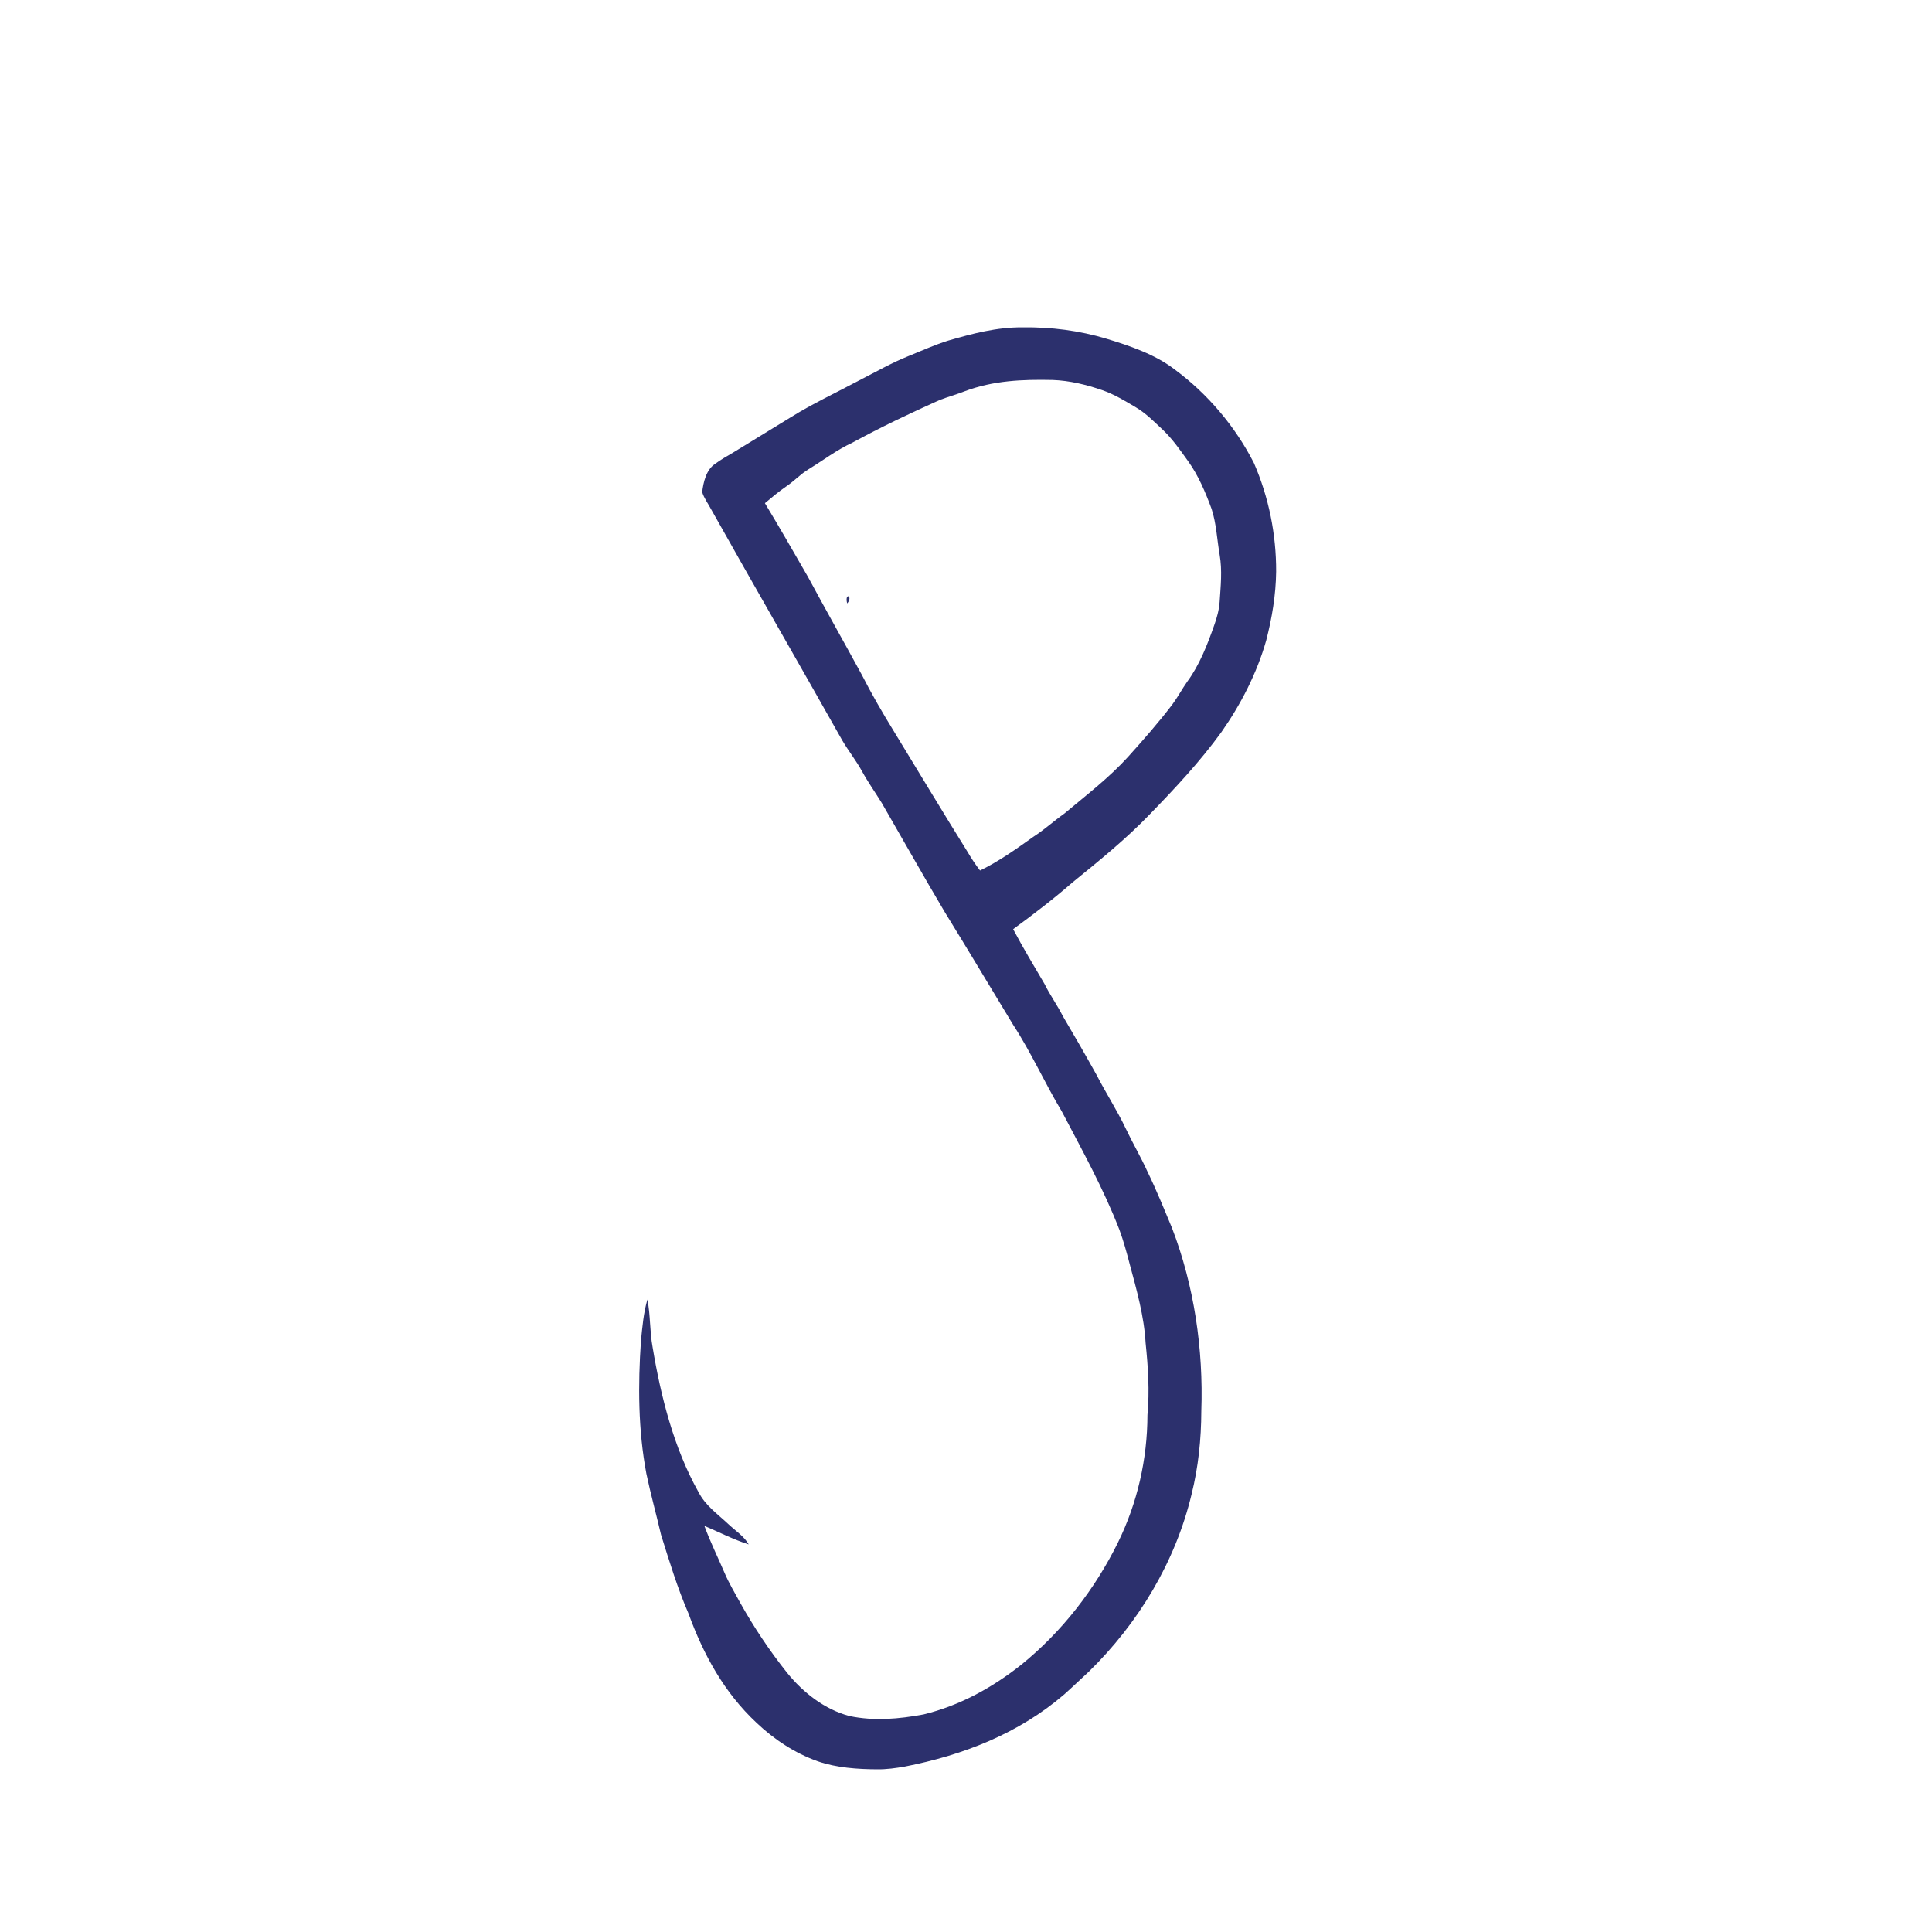 <?xml version="1.0" encoding="UTF-8" standalone="no"?>
<!DOCTYPE svg PUBLIC "-//W3C//DTD SVG 1.1//EN" "http://www.w3.org/Graphics/SVG/1.1/DTD/svg11.dtd">
<svg xmlns="http://www.w3.org/2000/svg" version="1.1" viewBox="0 0 1024 1024" width="1024.0pt" height="1024.0pt">
<path d="M 0.00 0.00 L 1024.00 0.00 L 1024.00 1024.00 L 0.00 1024.00 L 0.00 0.00 Z" fill="#ffffff" />
<path d="M 542.00 173.50 C 557.05 173.30 572.10 175.19 586.52 179.56 C 598.75 183.26 612.14 187.82 622.37 195.65 C 640.03 208.66 654.61 225.88 664.60 245.41 C 672.48 263.55 676.46 283.22 676.38 303.00 C 676.22 315.39 674.20 327.46 671.12 339.43 C 666.17 356.86 657.63 373.43 647.24 388.22 C 635.97 403.72 622.94 417.67 609.50 431.50 C 596.81 444.71 582.74 456.07 568.57 467.60 C 558.44 476.43 547.82 484.56 536.99 492.49 C 542.19 502.32 547.96 511.87 553.59 521.46 C 556.50 527.38 560.37 532.70 563.34 538.59 C 569.43 548.90 575.41 559.30 581.23 569.77 C 586.18 579.43 592.10 588.47 596.73 598.27 C 600.35 605.90 604.64 613.17 608.13 620.87 C 612.90 630.66 616.97 640.74 621.16 650.79 C 632.98 681.50 637.86 715.15 636.72 747.97 C 636.67 762.79 635.15 777.56 631.57 791.95 C 623.02 827.79 603.32 860.41 577.05 886.06 C 572.71 890.05 568.47 894.15 564.06 898.07 C 539.88 918.85 510.52 930.27 479.51 936.33 C 474.69 937.16 469.89 937.84 464.99 937.78 C 454.59 937.73 443.33 936.97 433.45 933.53 C 421.34 929.26 410.21 921.89 400.93 913.07 C 383.82 897.06 372.84 876.99 364.90 855.16 C 359.02 841.55 354.80 827.62 350.37 813.47 C 347.85 802.64 344.87 791.94 342.59 781.06 C 338.20 757.78 338.13 734.08 339.73 710.52 C 340.49 703.17 341.07 695.91 343.14 688.78 C 344.80 697.11 344.33 705.67 345.90 714.05 C 350.23 740.14 357.17 767.60 370.20 790.79 C 373.95 798.08 380.19 802.31 386.11 807.87 C 389.68 811.24 394.41 814.26 396.84 818.57 C 388.77 816.01 381.13 812.05 373.34 808.74 C 376.47 817.28 380.55 825.49 384.12 833.86 C 386.44 839.28 389.58 844.43 392.39 849.63 C 399.67 862.61 407.98 875.09 417.27 886.72 C 425.72 897.15 437.11 906.05 450.23 909.54 C 463.30 912.28 476.49 911.11 489.49 908.69 C 508.70 904.01 525.93 894.53 541.35 882.29 C 562.87 864.86 580.32 842.35 592.55 817.54 C 602.85 796.58 608.12 773.35 608.17 750.00 C 609.35 737.20 608.51 724.52 607.19 711.77 C 606.42 697.76 602.43 683.58 598.78 670.07 C 597.18 663.90 595.49 657.71 593.28 651.73 C 584.82 629.88 573.66 609.86 562.83 589.17 C 553.78 574.14 546.62 557.91 536.92 543.06 C 524.83 523.16 512.91 503.13 500.69 483.32 C 489.35 464.22 478.47 444.81 467.35 425.58 C 463.93 420.01 460.13 414.71 456.99 408.97 C 453.86 403.23 449.79 398.14 446.48 392.52 C 423.41 351.62 399.95 310.94 376.94 269.99 C 375.37 267.01 373.18 264.09 372.18 260.87 C 372.75 255.75 374.32 248.91 378.94 245.93 C 381.97 243.60 385.48 241.74 388.75 239.76 C 398.87 233.52 409.01 227.31 419.18 221.13 C 430.82 213.87 443.43 208.02 455.54 201.54 C 464.21 197.14 472.71 192.23 481.67 188.67 C 488.54 185.89 495.40 182.78 502.47 180.56 C 515.47 176.80 528.34 173.38 542.00 173.50 Z" fill="#2c306d" />
<path d="M 557.99 201.40 C 567.02 201.73 575.72 203.88 584.24 206.80 C 590.52 208.98 596.34 212.51 602.06 215.92 C 607.51 219.17 611.60 223.43 616.25 227.75 C 621.51 232.75 625.45 238.49 629.66 244.35 C 635.19 252.03 638.91 260.92 642.18 269.76 C 644.70 277.51 645.05 285.98 646.43 294.01 C 647.88 302.42 646.98 310.55 646.43 318.98 C 646.11 323.31 644.99 327.46 643.51 331.53 C 639.91 341.76 635.75 352.49 629.27 361.28 C 626.48 365.23 624.23 369.50 621.36 373.39 C 614.05 383.01 606.08 392.03 598.02 401.01 C 587.86 412.23 576.06 421.19 564.16 431.18 C 558.50 435.18 553.43 439.86 547.58 443.60 C 538.59 450.01 529.41 456.57 519.44 461.39 C 516.95 458.19 514.76 454.80 512.70 451.32 C 499.63 430.33 486.89 409.11 474.01 387.99 C 467.89 378.05 461.97 367.87 456.67 357.46 C 447.27 340.18 437.56 323.07 428.24 305.75 C 420.71 292.69 413.22 279.59 405.42 266.70 C 409.12 263.60 412.79 260.49 416.78 257.77 C 420.98 254.96 424.31 251.25 428.65 248.65 C 436.37 243.94 443.42 238.51 451.68 234.68 C 466.80 226.43 482.32 219.06 498.03 212.02 C 502.39 210.34 506.90 209.12 511.25 207.40 C 526.50 201.67 541.88 201.05 557.99 201.40 Z" fill="#ffffff" />
<path d="M 449.86 316.05 C 450.75 317.24 449.85 318.86 449.04 319.85 C 448.73 318.96 448.25 315.81 449.86 316.05 Z" fill="#2c306d" />
</svg>
